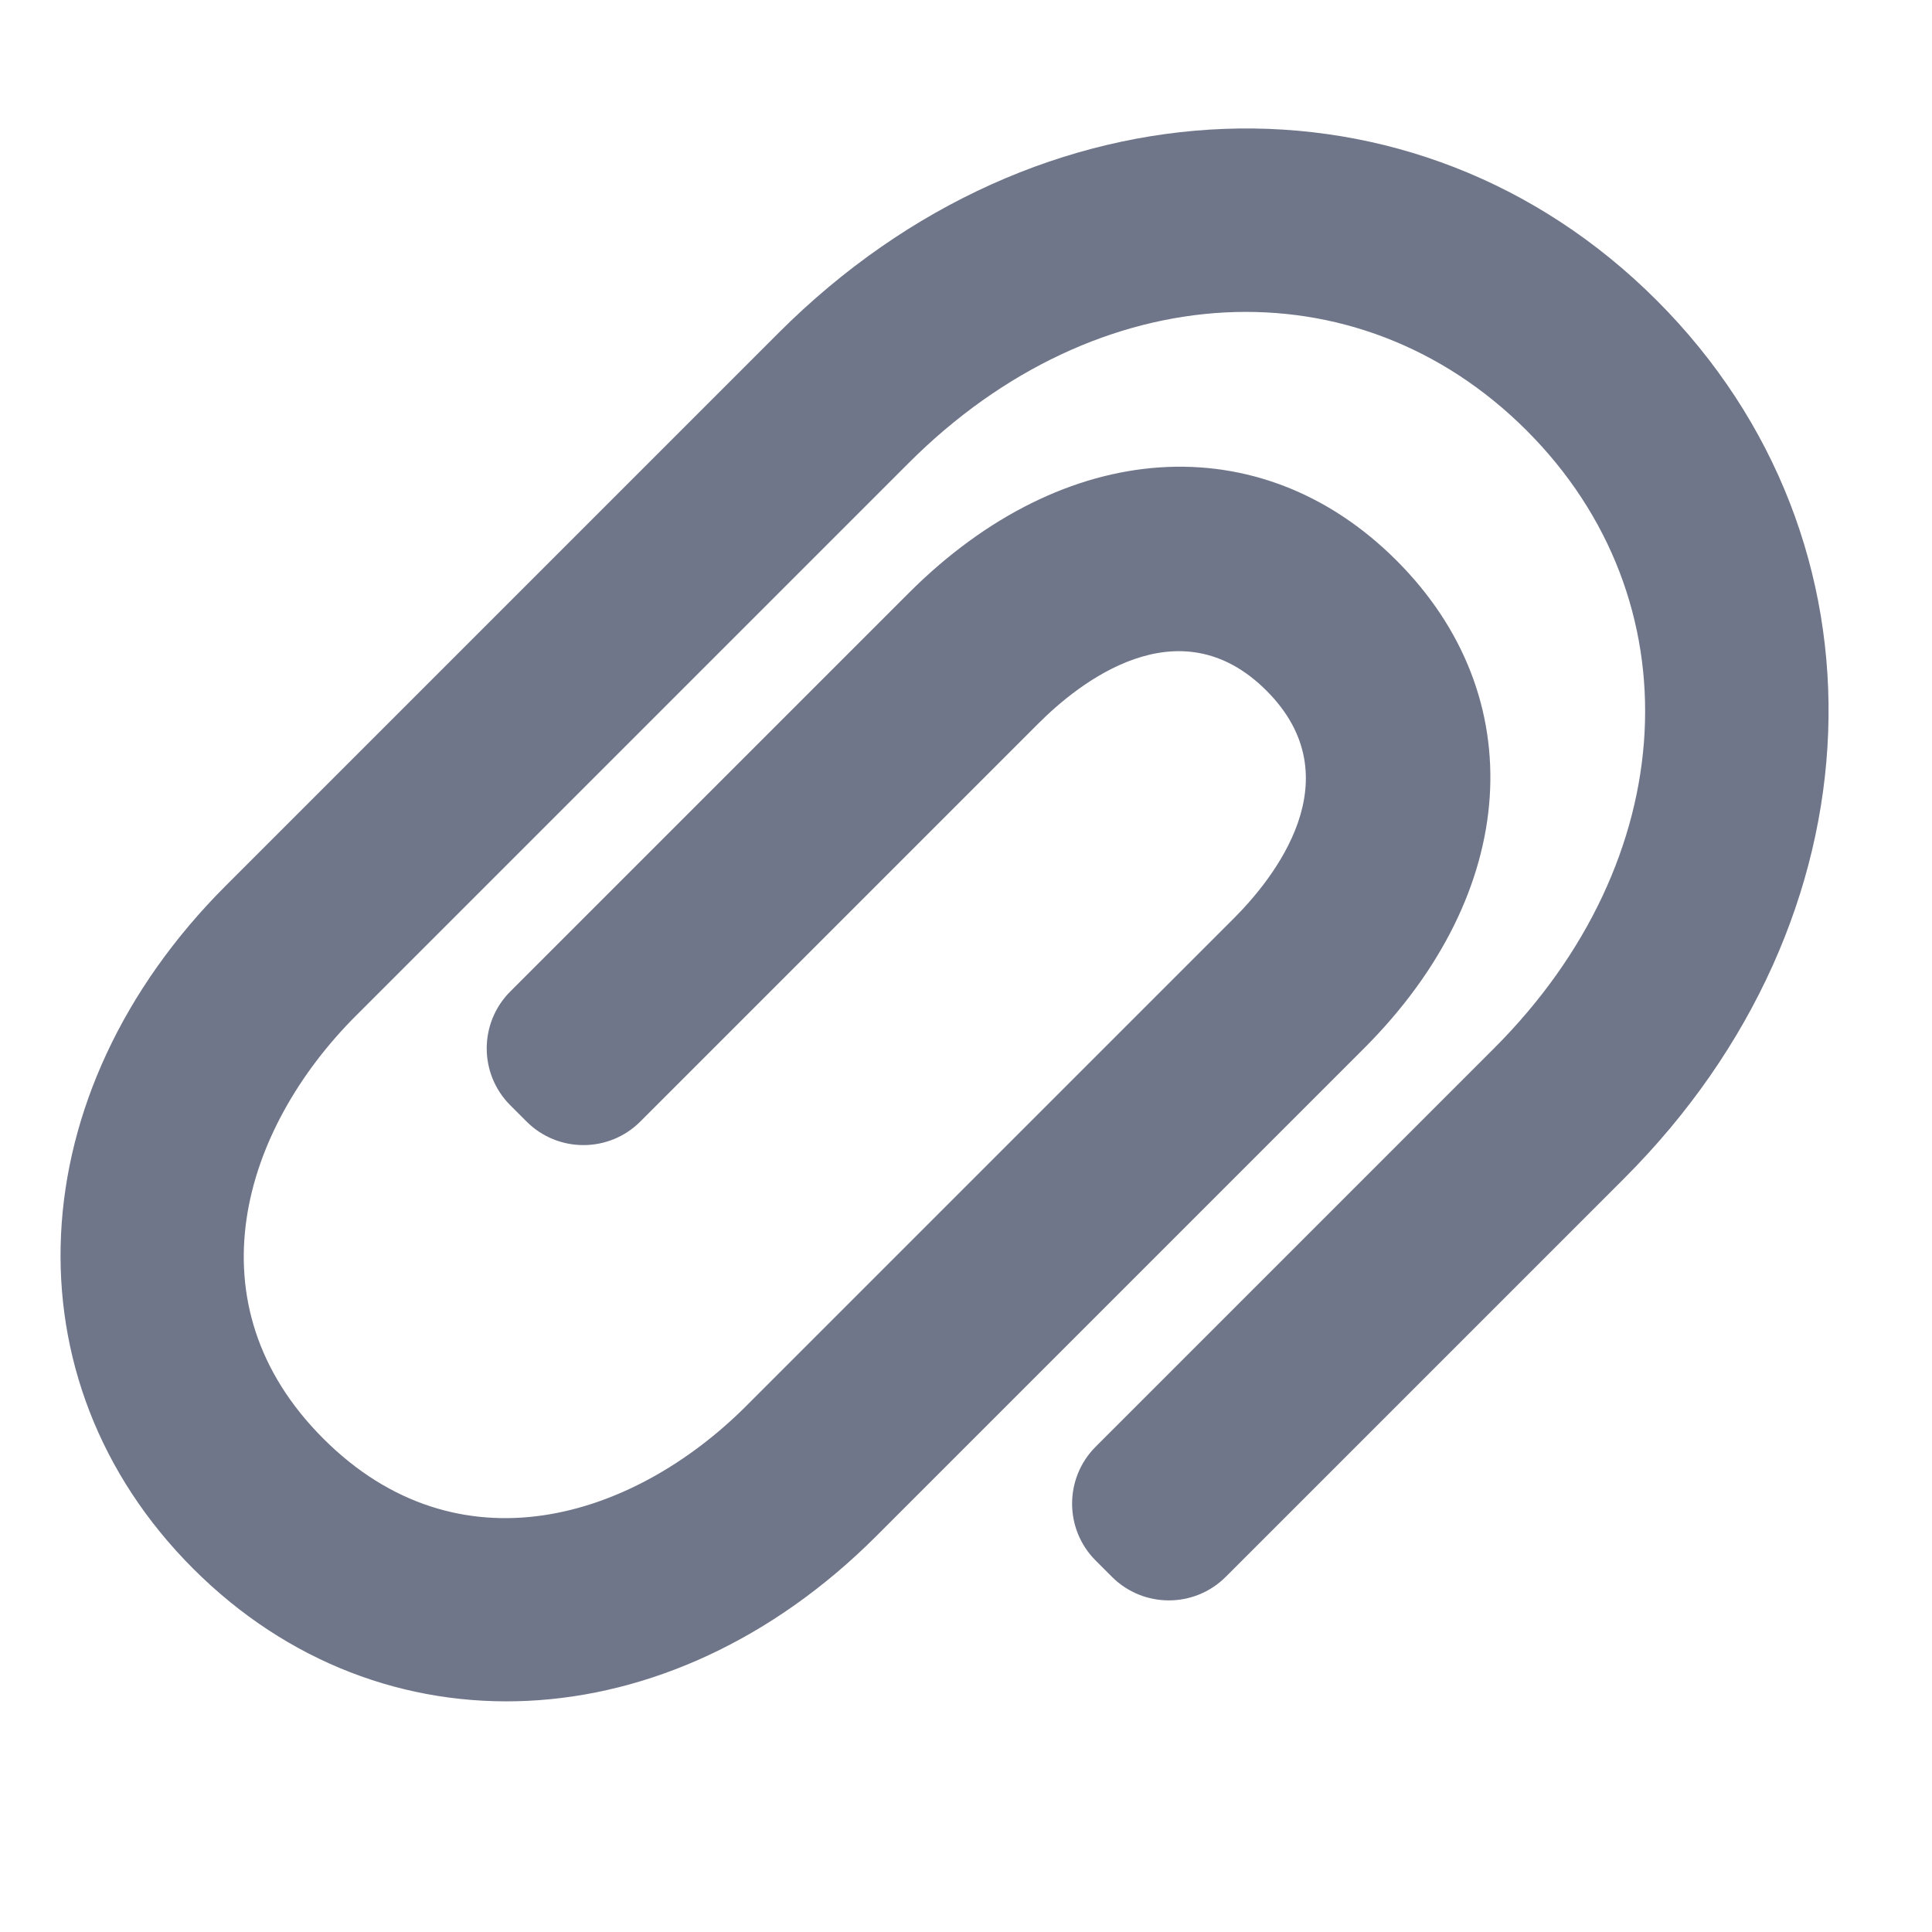 <svg width="24" height="24" viewBox="0 0 24 24" version="1.1" xmlns="http://www.w3.org/2000/svg" xmlns:xlink="http://www.w3.org/1999/xlink">
<title>attachment</title>
<desc>Created using Figma</desc>
<g id="Canvas" transform="translate(189 125)">
<g id="attachment">
<g id="attachment">
<use xlink:href="#path0_fill" transform="matrix(0.707 0.707 -0.707 0.707 -173.672 -126.521)" fill="#707689"/>
</g>
</g>
</g>
<defs>
<path id="path0_fill" d="M 5.714 24C 2.403 24 0 21.357 0 17.714L 0 8C 0 3.439 3.193 0 7.429 0C 11.664 0 14.857 3.439 14.857 8L 14.857 15C 14.857 15.552 14.409 16 13.857 16L 13.571 16C 13.019 16 12.571 15.552 12.571 15L 12.571 8C 12.571 4.689 10.408 2.286 7.429 2.286C 4.449 2.286 2.286 4.689 2.286 8L 2.286 17.714C 2.286 19.706 3.346 21.714 5.714 21.714C 8.082 21.714 9.143 19.706 9.143 17.714L 9.143 9.143C 9.143 8.455 8.976 6.857 7.429 6.857C 5.881 6.857 5.714 8.455 5.714 9.143L 5.714 16.143C 5.714 16.695 5.267 17.143 4.714 17.143L 4.429 17.143C 3.876 17.143 3.429 16.695 3.429 16.143L 3.429 9.143C 3.429 6.408 5.037 4.571 7.429 4.571C 9.821 4.571 11.429 6.408 11.429 9.143L 11.429 17.714C 11.429 21.357 9.025 24 5.714 24Z"/>
</defs>
</svg>

